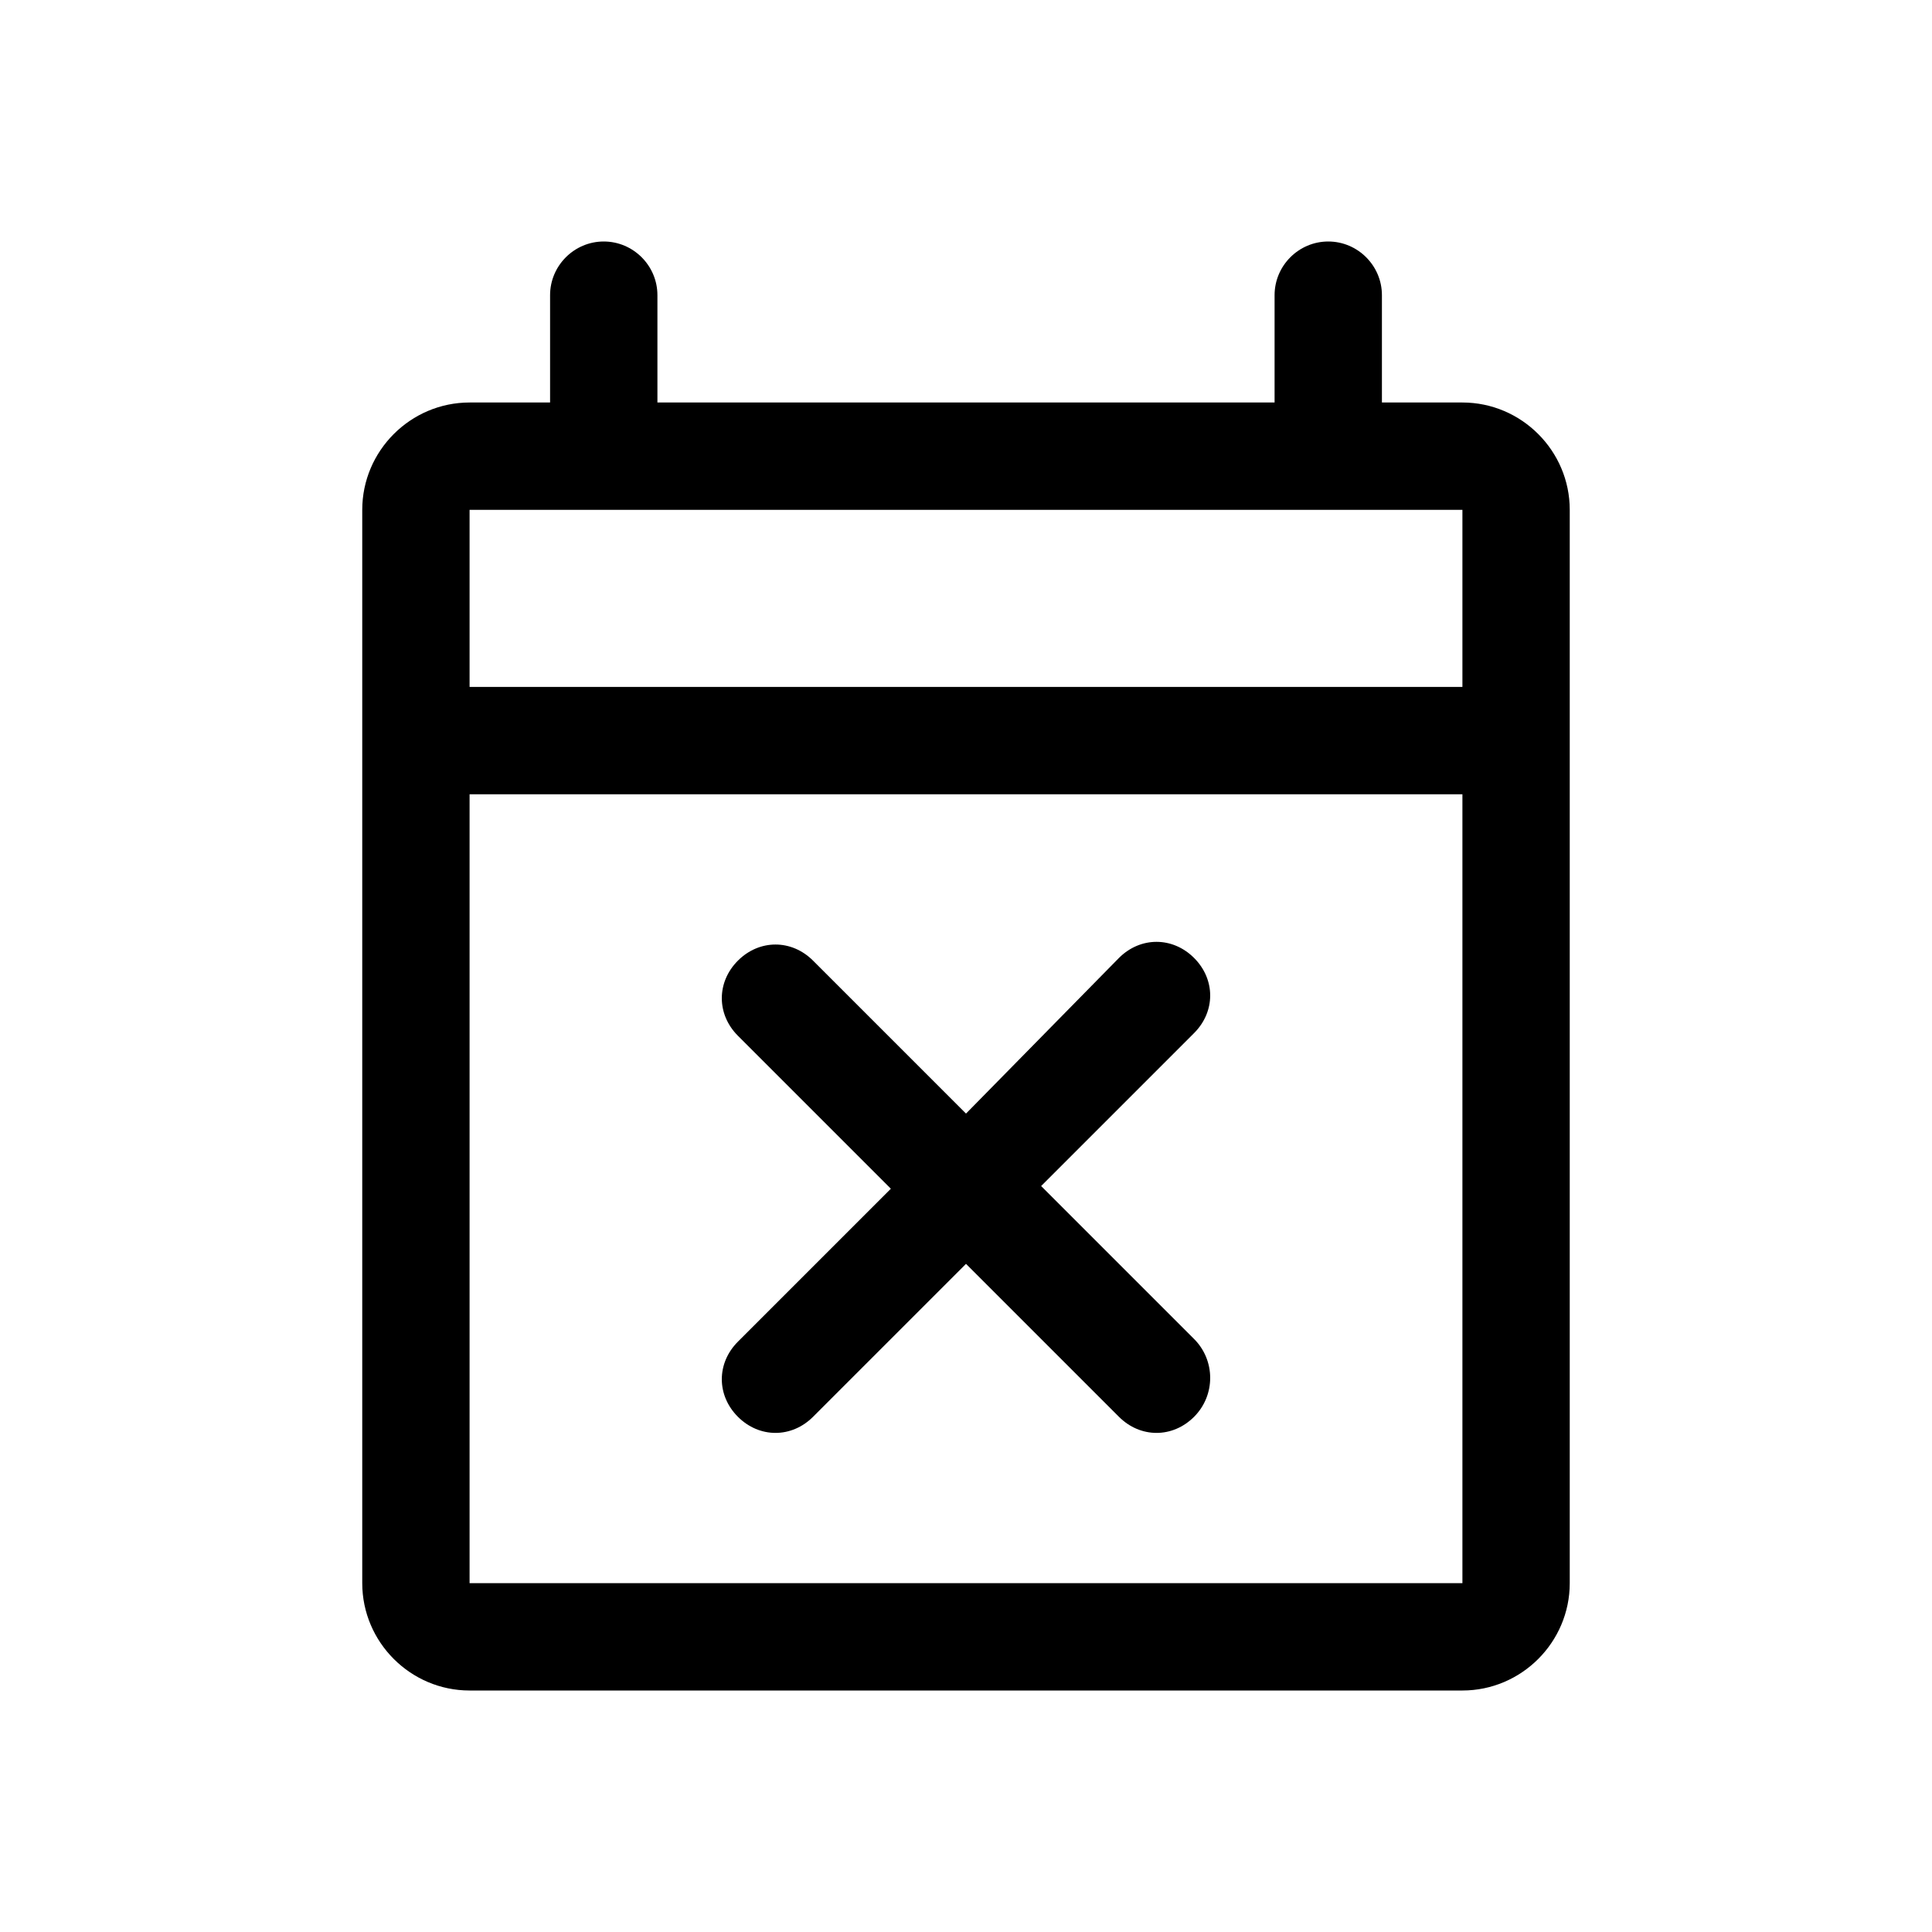 <?xml version="1.0" encoding="utf-8"?>
<!-- Generator: Adobe Illustrator 24.0.0, SVG Export Plug-In . SVG Version: 6.00 Build 0)  -->
<svg version="1.1" id="Layer_1" xmlns="http://www.w3.org/2000/svg" xmlns:xlink="http://www.w3.org/1999/xlink" x="0px" y="0px"
	 viewBox="0 0 72 72" style="enable-background:new 0 0 72 72;" xml:space="preserve">
<style type="text/css">
	.st0{fill:none;}
</style>
<title>date_range</title>
<rect class="st0" width="72" height="72"/>
<path d="M51.5,15v-4c0-1.1-0.9-2-2-2h0c-1.1,0-2,0.9-2,2v4h-23v-4c0-1.1-0.9-2-2-2h0c-1.1,0-2,0.9-2,2v4h-3c-2.2,0-4,1.8-4,4v40
	c0,2.2,1.8,4,4,4h37c2.2,0,4-1.8,4-4V19c0-2.2-1.8-4-4-4H51.5z M54.5,59h-37V29.6h37V59z M54.5,25.6h-37V19h37V25.6z"/>
<path d="M44.5,49.9l-5.7-5.7l5.7-5.7c0.8-0.8,0.8-2,0-2.8l0,0c-0.8-0.8-2-0.8-2.8,0L36,41.5l-5.7-5.7c-0.8-0.8-2-0.8-2.8,0l0,0
	c-0.8,0.8-0.8,2,0,2.8l5.7,5.7l-5.7,5.7c-0.8,0.8-0.8,2,0,2.8l0,0c0.8,0.8,2,0.8,2.8,0l5.7-5.7l5.7,5.7c0.8,0.8,2,0.8,2.8,0l0,0
	C45.3,52,45.3,50.7,44.5,49.9z"/>
</svg>
